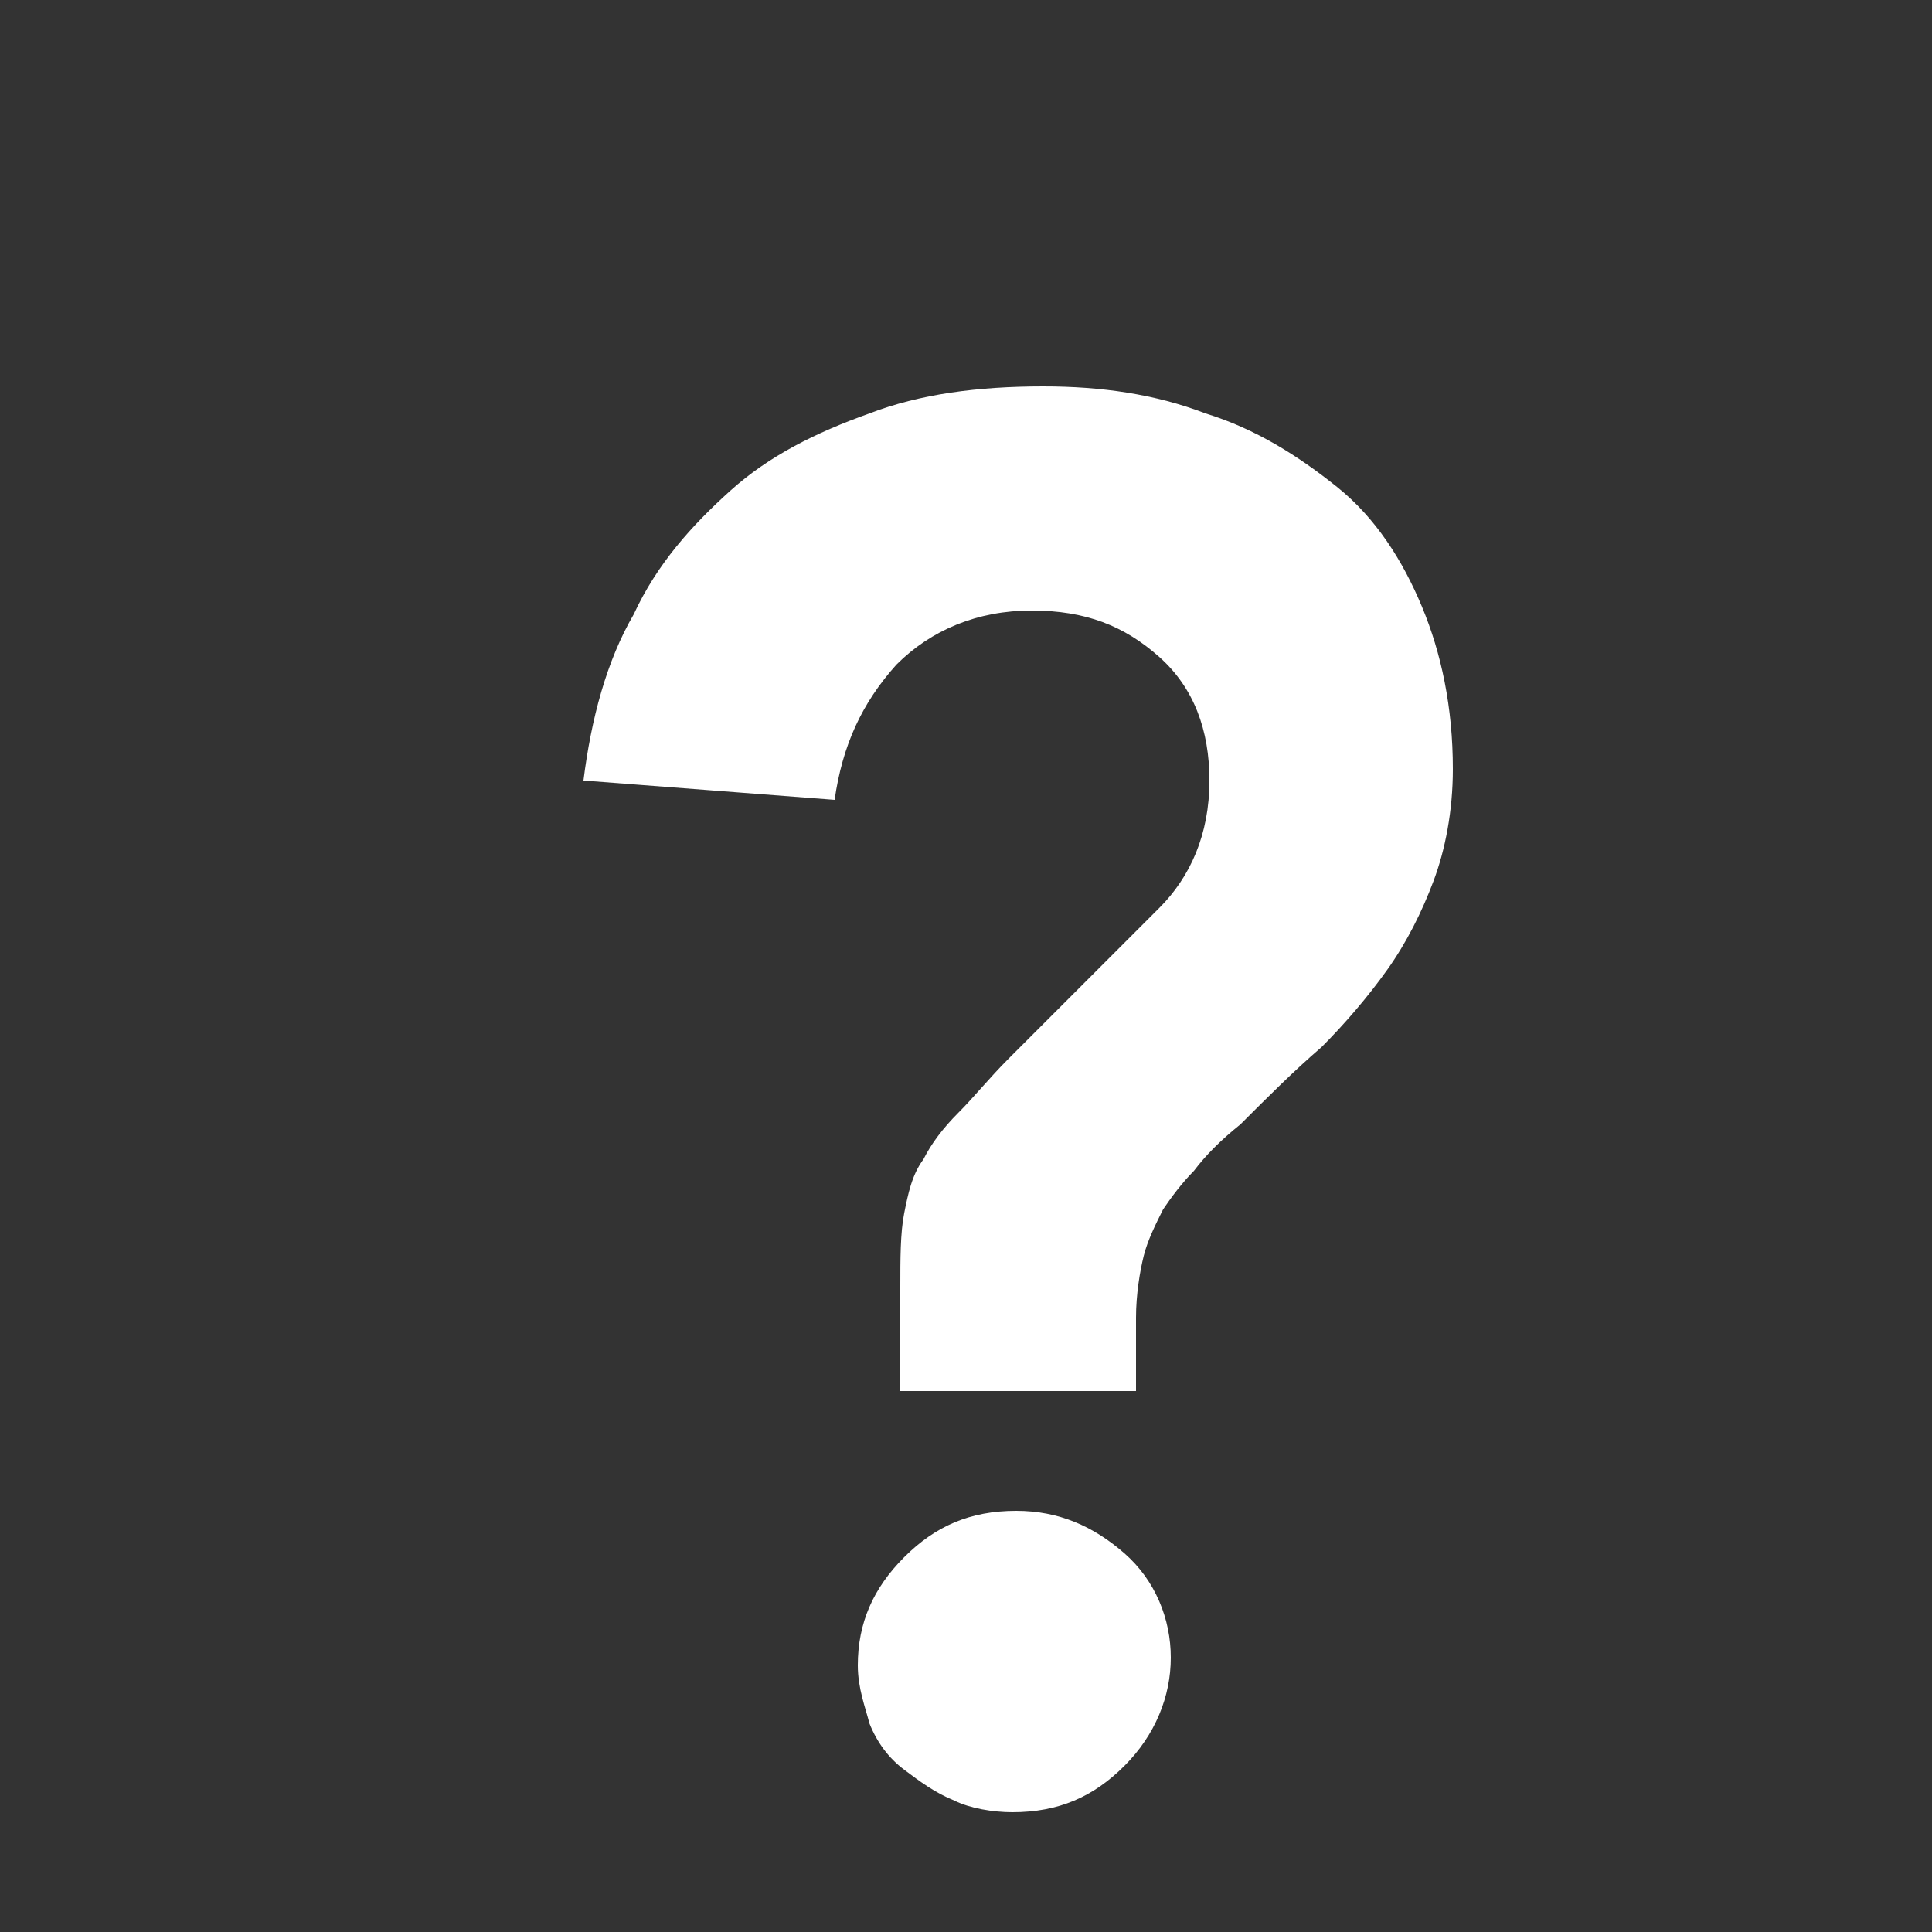 <?xml version="1.0" encoding="utf-8"?>
<!-- Generator: Adobe Illustrator 21.1.0, SVG Export Plug-In . SVG Version: 6.00 Build 0)  -->
<svg version="1.1" id="Layer_1" xmlns="http://www.w3.org/2000/svg" xmlns:xlink="http://www.w3.org/1999/xlink" x="0px" y="0px"
	 viewBox="0 0 50 50" style="enable-background:new 0 0 50 50;" xml:space="preserve">
<rect x="0" y="0" width="50" height="50" fill="#333333" stroke="none"/>
<style type="text/css">
	.st0{fill:none;}
	.st1{fill:#FFFFFF;}
</style>
<rect class="st0" width="50" height="50"/>
<g>
	<path class="st1" d="M23.3,36.1v-2.8c0-0.7,0-1.4,0.1-1.9c0.1-0.5,0.2-1,0.5-1.4c0.2-0.4,0.5-0.8,0.9-1.2c0.4-0.4,0.8-0.9,1.3-1.4
		l3.9-3.9c0.8-0.8,1.3-1.9,1.3-3.3c0-1.3-0.4-2.4-1.3-3.2c-0.9-0.8-1.9-1.2-3.3-1.2c-1.4,0-2.6,0.5-3.5,1.4c-0.9,1-1.4,2.1-1.6,3.5
		l-6.5-0.5c0.2-1.6,0.6-3.1,1.3-4.3c0.6-1.3,1.5-2.3,2.5-3.2c1-0.9,2.2-1.5,3.6-2c1.3-0.5,2.8-0.7,4.5-0.7c1.5,0,2.9,0.2,4.2,0.7
		c1.3,0.4,2.4,1.1,3.4,1.9c1,0.8,1.7,1.9,2.2,3.1c0.5,1.2,0.8,2.6,0.8,4.2c0,1.1-0.2,2.1-0.5,2.9c-0.3,0.8-0.7,1.6-1.2,2.3
		c-0.5,0.7-1.1,1.4-1.7,2c-0.7,0.6-1.4,1.3-2.1,2c-0.5,0.4-0.9,0.8-1.2,1.2c-0.3,0.3-0.6,0.7-0.8,1c-0.2,0.4-0.4,0.8-0.5,1.2
		s-0.2,1-0.2,1.6v1.9H23.3z M22.2,43.1c0-1.1,0.4-2,1.2-2.8c0.8-0.8,1.7-1.2,2.9-1.2c1.1,0,2,0.4,2.8,1.1c0.8,0.7,1.2,1.7,1.2,2.7
		s-0.4,2-1.2,2.8c-0.8,0.8-1.7,1.2-2.9,1.2c-0.5,0-1.1-0.1-1.5-0.3c-0.5-0.2-0.9-0.5-1.3-0.8c-0.4-0.3-0.7-0.7-0.9-1.2
		C22.4,44.2,22.2,43.7,22.2,43.1z"/>
</g>
</svg>
